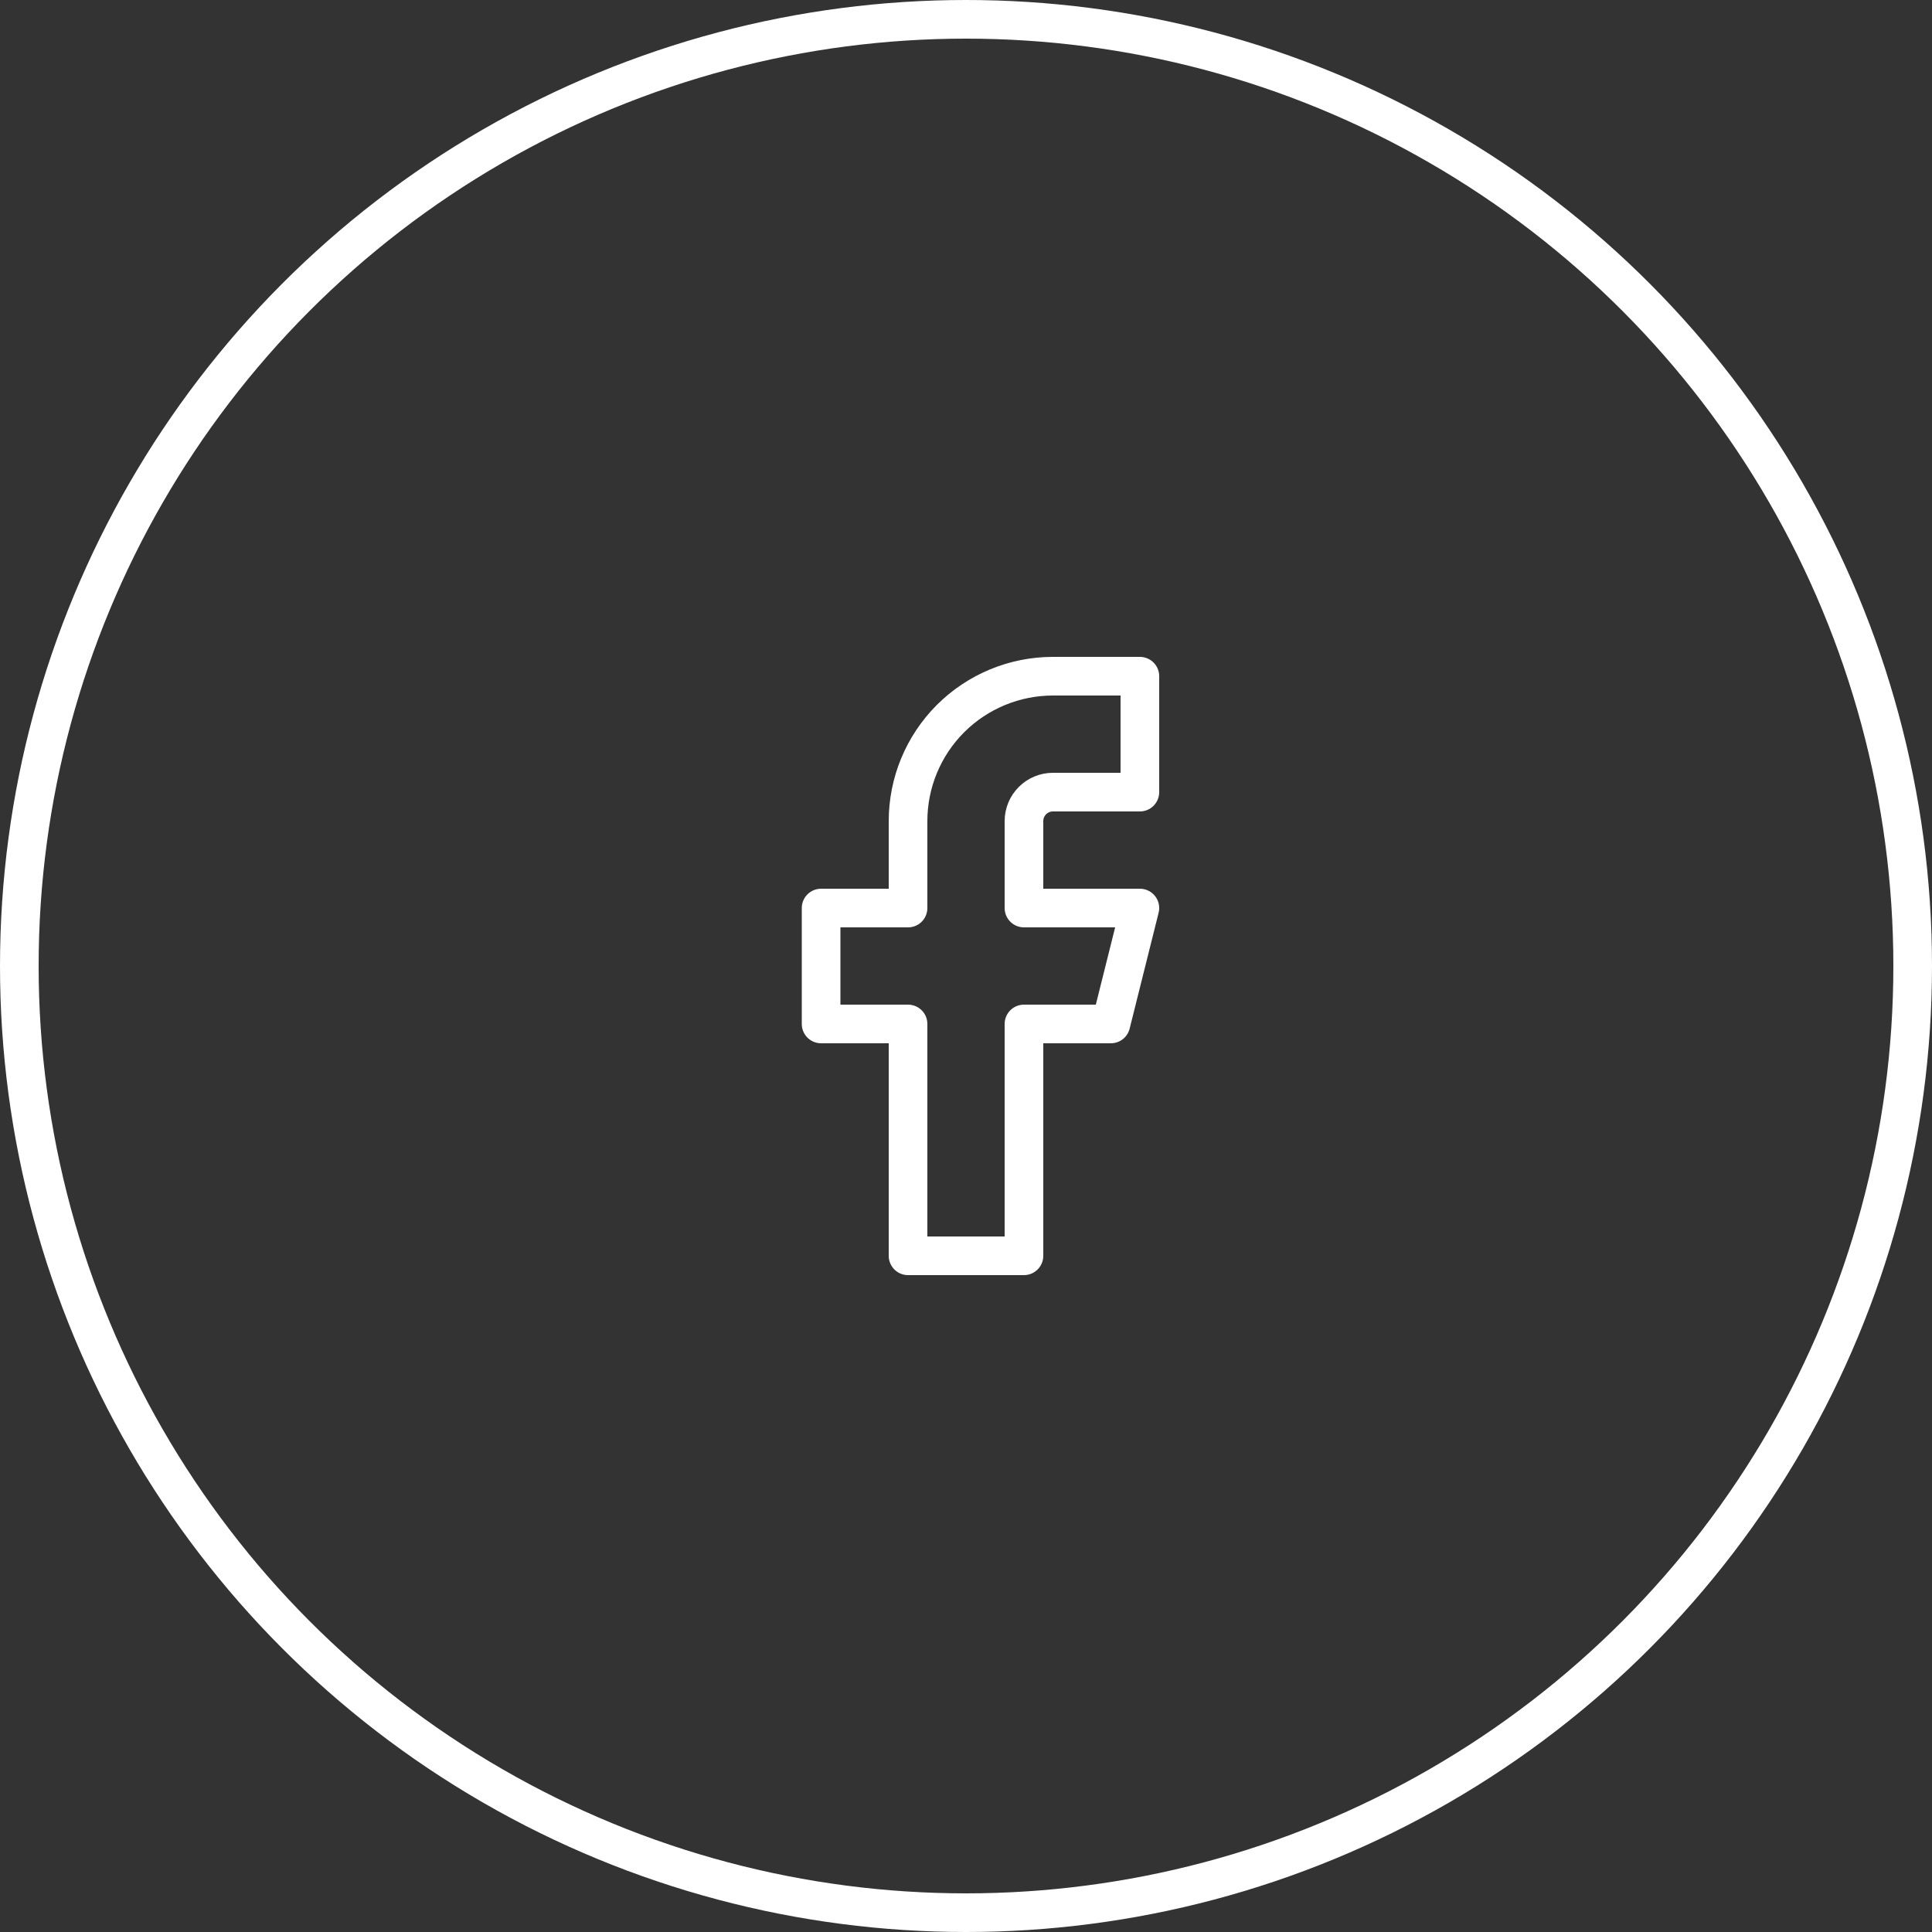 <svg width="50" height="50" viewBox="0 0 50 50" fill="none" xmlns="http://www.w3.org/2000/svg">
<rect x="0" y="0" width="50" height="50" fill="#333333" stroke="none"/>
<circle cx="25" cy="25" r="24.5" stroke="white"/>
<path d="M29.5 17.5H27.25C26.255 17.5 25.302 17.895 24.598 18.598C23.895 19.302 23.5 20.255 23.5 21.25V23.5H21.25V26.5H23.5V32.5H26.5V26.5H28.75L29.5 23.5H26.5V21.25C26.5 21.051 26.579 20.86 26.72 20.72C26.86 20.579 27.051 20.5 27.25 20.5H29.5V17.5Z" stroke="white" stroke-linecap="round" stroke-linejoin="round"/>
</svg>
